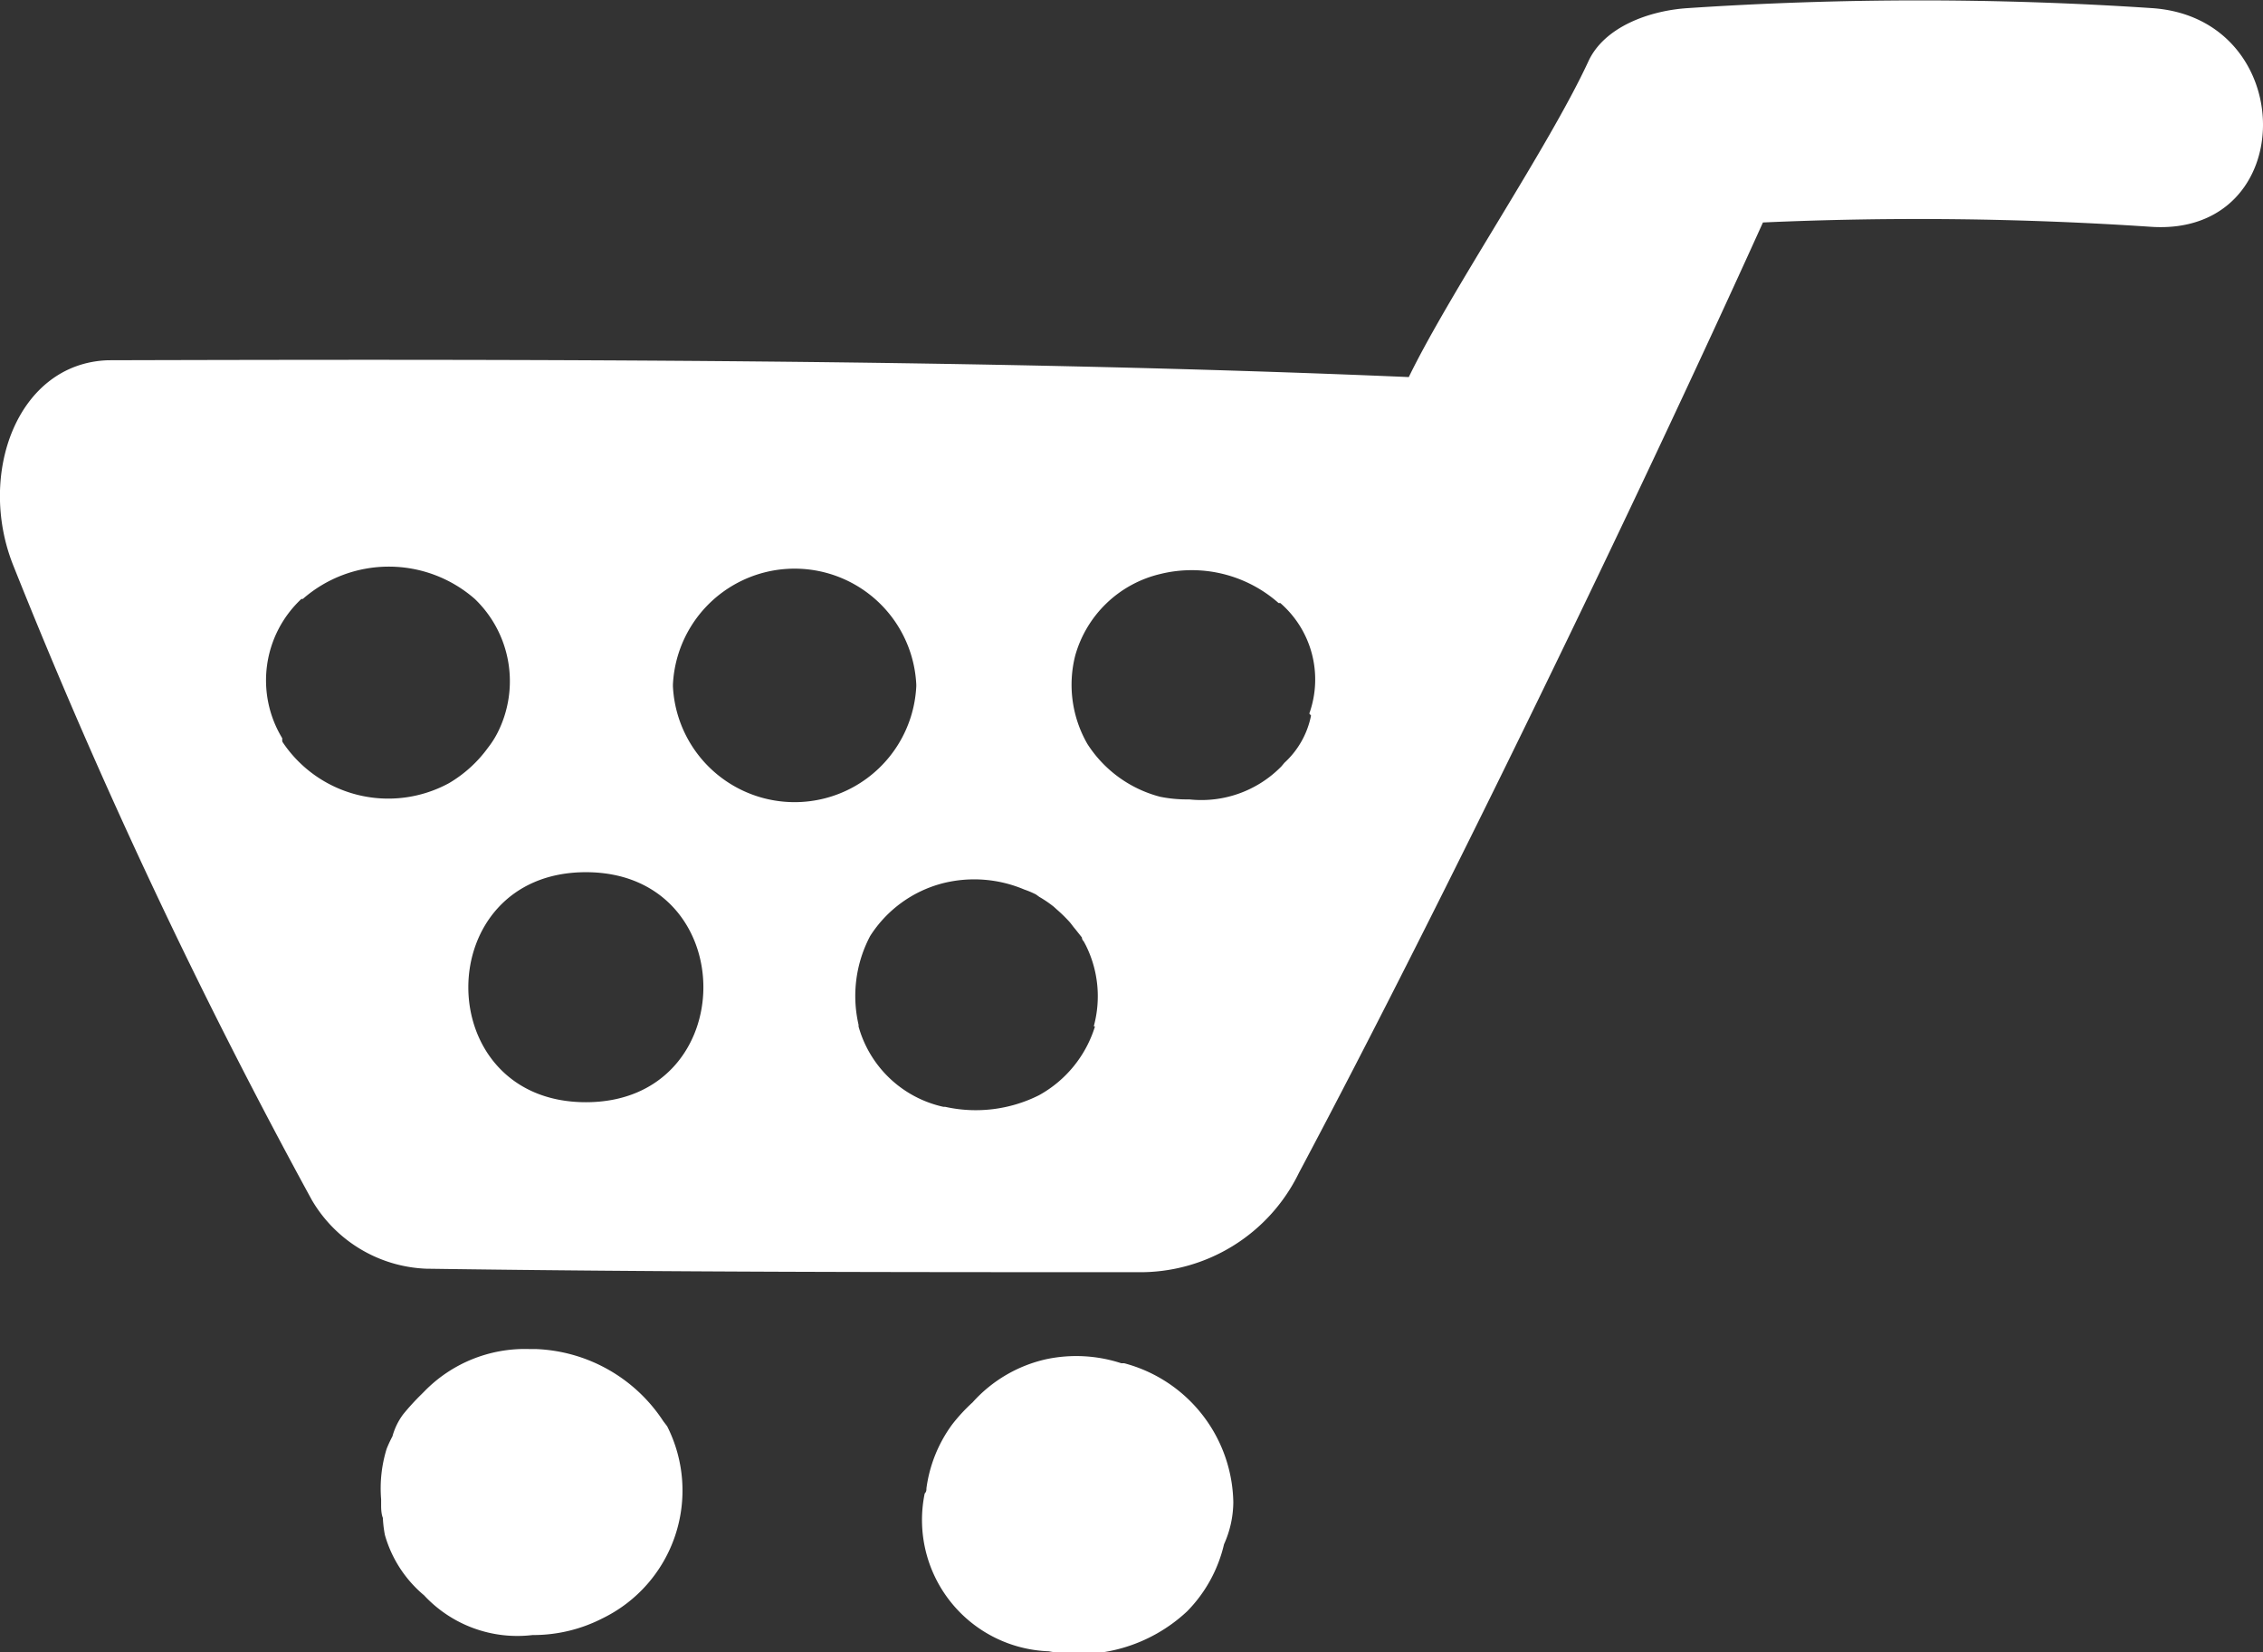 <svg xmlns="http://www.w3.org/2000/svg" viewBox="0 0 78.02 56.97"><rect x="0" y="0" width="78.02" height="56.97" fill="#333333" stroke="none"/><defs><style>.cls-1{fill:#fff;}</style></defs><title>basket</title><g id="Layer_2" data-name="Layer 2"><g id="Layer_1-2" data-name="Layer 1"><path class="cls-1" d="M74.19.28a120.27,120.27,0,0,0-16,0c-1.29.08-2.89.63-3.44,1.86C53.38,5.09,50,10.06,48.57,13c-14.53-.62-30.3-.62-44.84-.58C.59,12.52-.8,16.36.46,19.5A200.68,200.68,0,0,0,10.75,41.37a4.79,4.79,0,0,0,3.94,2.37c8.38.12,16.35.12,24.53.12a6.08,6.08,0,0,0,5.56-3.42c5-9.4,11.62-23.09,16-32.77a120.18,120.18,0,0,1,13.39.15C79.31,8.15,79.29.62,74.19.28ZM9.73,25.54l0-.09a3.84,3.84,0,0,1,.66-4.8l.05,0a4.5,4.5,0,0,1,5.93,0,3.93,3.93,0,0,1,.78,4.62h0a3.11,3.11,0,0,1-.32.5A4.44,4.44,0,0,1,15.48,27a4.38,4.38,0,0,1-5.74-1.42ZM20.2,38c-5.41,0-5.4-7.93,0-7.93S25.6,38,20.2,38Zm3-14.38V23.6a4.2,4.2,0,0,1,8.39,0v.06a4.2,4.2,0,0,1-8.39,0ZM37.75,35.39a4.08,4.08,0,0,1-1.93,2.37,4.86,4.86,0,0,1-3.23.4h-.06a3.91,3.91,0,0,1-2.93-2.77v-.06A4.42,4.42,0,0,1,30,32.27a4.22,4.22,0,0,1,2.51-1.82,4.43,4.43,0,0,1,2.81.22,2.93,2.93,0,0,1,.4.17h0l.11.08a4,4,0,0,1,.5.34l.11.1a5.16,5.16,0,0,1,.43.42c.07.08.13.17.2.25l.23.29s0,.08.06.13l.08.15a3.94,3.94,0,0,1,.27,2.78ZM45.2,24.67a.1.1,0,0,1,0,0,3,3,0,0,1-.92,1.63l-.1.12A3.86,3.86,0,0,1,41,27.56a4.65,4.65,0,0,1-1-.09,4.25,4.25,0,0,1-2.51-1.82,4.09,4.09,0,0,1-.42-3.05.1.1,0,0,1,0,0A4,4,0,0,1,40,19.79a4.52,4.52,0,0,1,4.08,1l.06,0a3.49,3.49,0,0,1,1,3.81h0ZM18.47,46.51l-.22,0a4.84,4.84,0,0,0-3.62,1.46l-.11.11a8.25,8.25,0,0,0-.62.68,2.26,2.26,0,0,0-.37.76,4.21,4.21,0,0,0-.2.43,4.62,4.62,0,0,0-.19,1.74c0,.07,0,.14,0,.21s0,.29.06.43a4,4,0,0,0,.07.59A4.21,4.21,0,0,0,14.62,55a4.39,4.39,0,0,0,3.74,1.37,5.23,5.23,0,0,0,2.42-.58A4.9,4.9,0,0,0,23,49.17L22.87,49A5.5,5.5,0,0,0,18.47,46.51ZM38.76,47l-.1,0a5,5,0,0,0-2.59-.14,4.82,4.82,0,0,0-2.54,1.49,6,6,0,0,0-.71.77,4.8,4.8,0,0,0-.88,2.19c0,.06,0,.12-.06.18a4.53,4.53,0,0,0,4.28,5.44,5.47,5.47,0,0,0,4.77-1.38,4.87,4.87,0,0,0,1.27-2.31,3.58,3.58,0,0,0,.32-1.45A5.05,5.05,0,0,0,38.76,47Z"/></g></g></svg>
